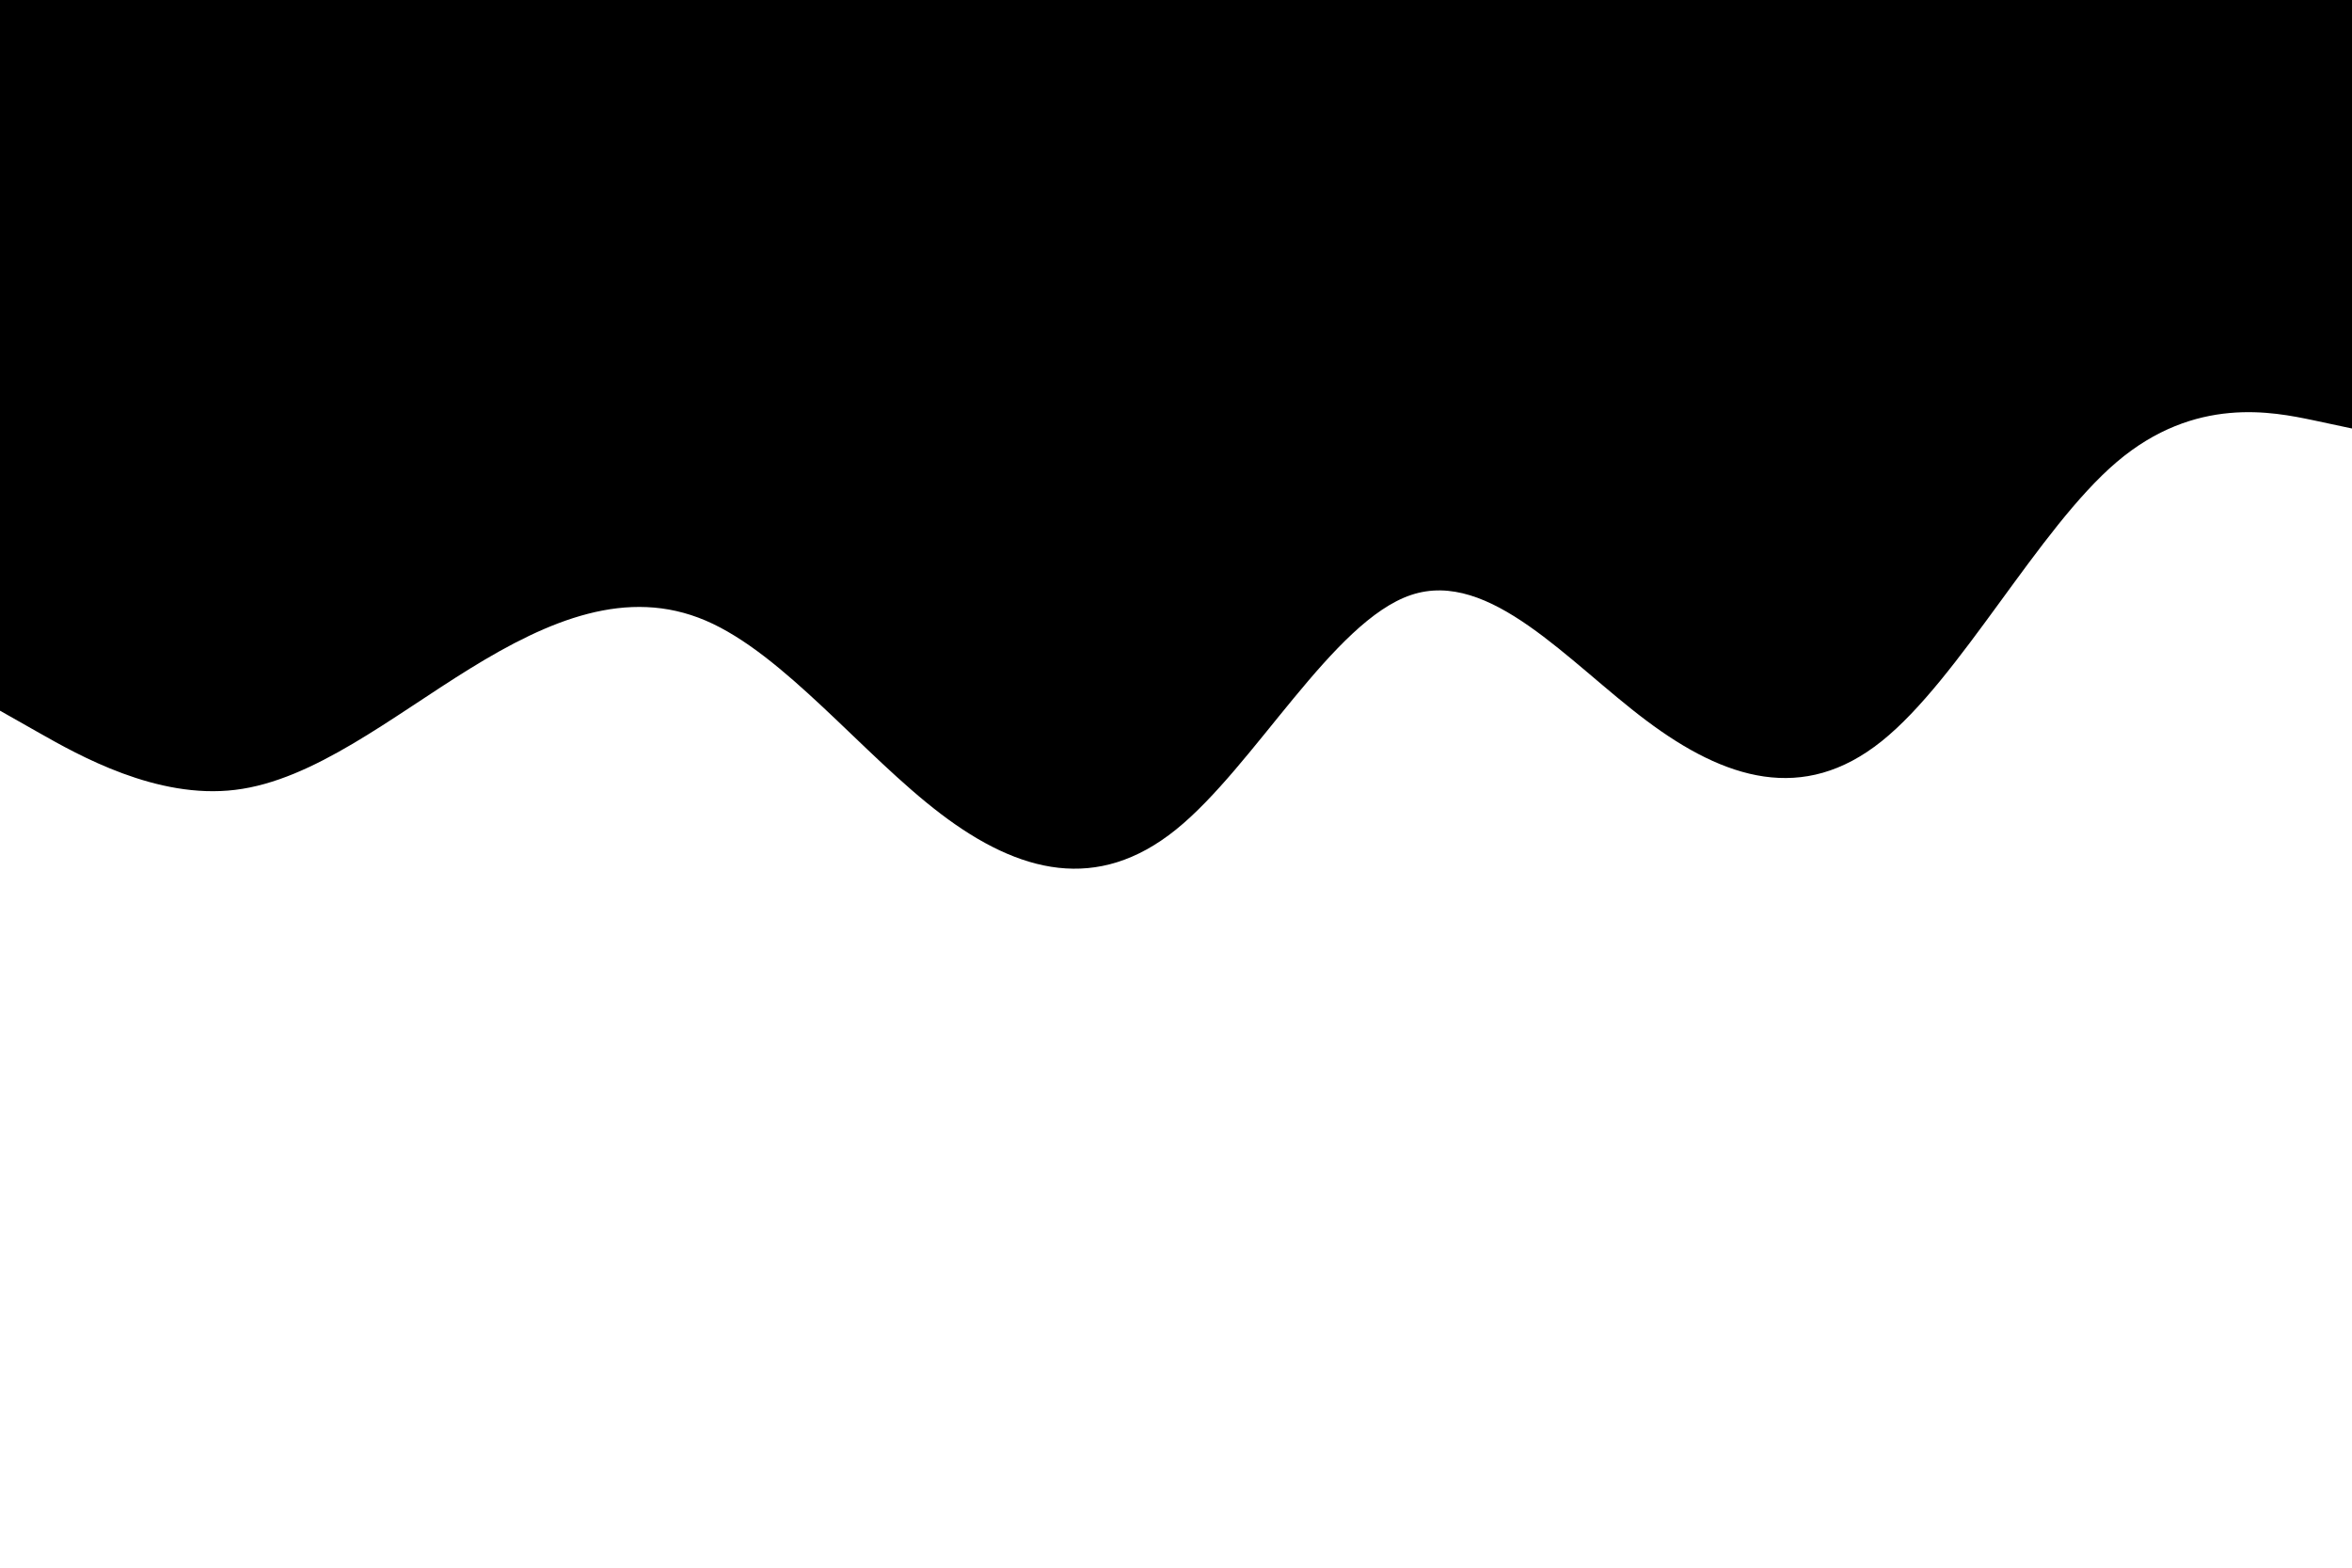 <svg id="visual" viewBox="0 0 900 600" width="900" height="600" xmlns="http://www.w3.org/2000/svg" xmlns:xlink="http://www.w3.org/1999/xlink" version="1.1"><path d="M0 272L15 280.5C30 289 60 306 90 302.3C120 298.7 150 274.3 180 255.8C210 237.3 240 224.7 270 237.5C300 250.3 330 288.7 360 311.5C390 334.3 420 341.7 450 317.5C480 293.3 510 237.7 540 227.7C570 217.7 600 253.3 630 275.8C660 298.3 690 307.7 720 283.7C750 259.7 780 202.3 810 176.8C840 151.3 870 157.7 885 160.8L900 164L900 0L885 0C870 0 840 0 810 0C780 0 750 0 720 0C690 0 660 0 630 0C600 0 570 0 540 0C510 0 480 0 450 0C420 0 390 0 360 0C330 0 300 0 270 0C240 0 210 0 180 0C150 0 120 0 90 0C60 0 30 0 15 0L0 0Z" fill="#000000" stroke-linecap="round" stroke-linejoin="miter"></path></svg>
